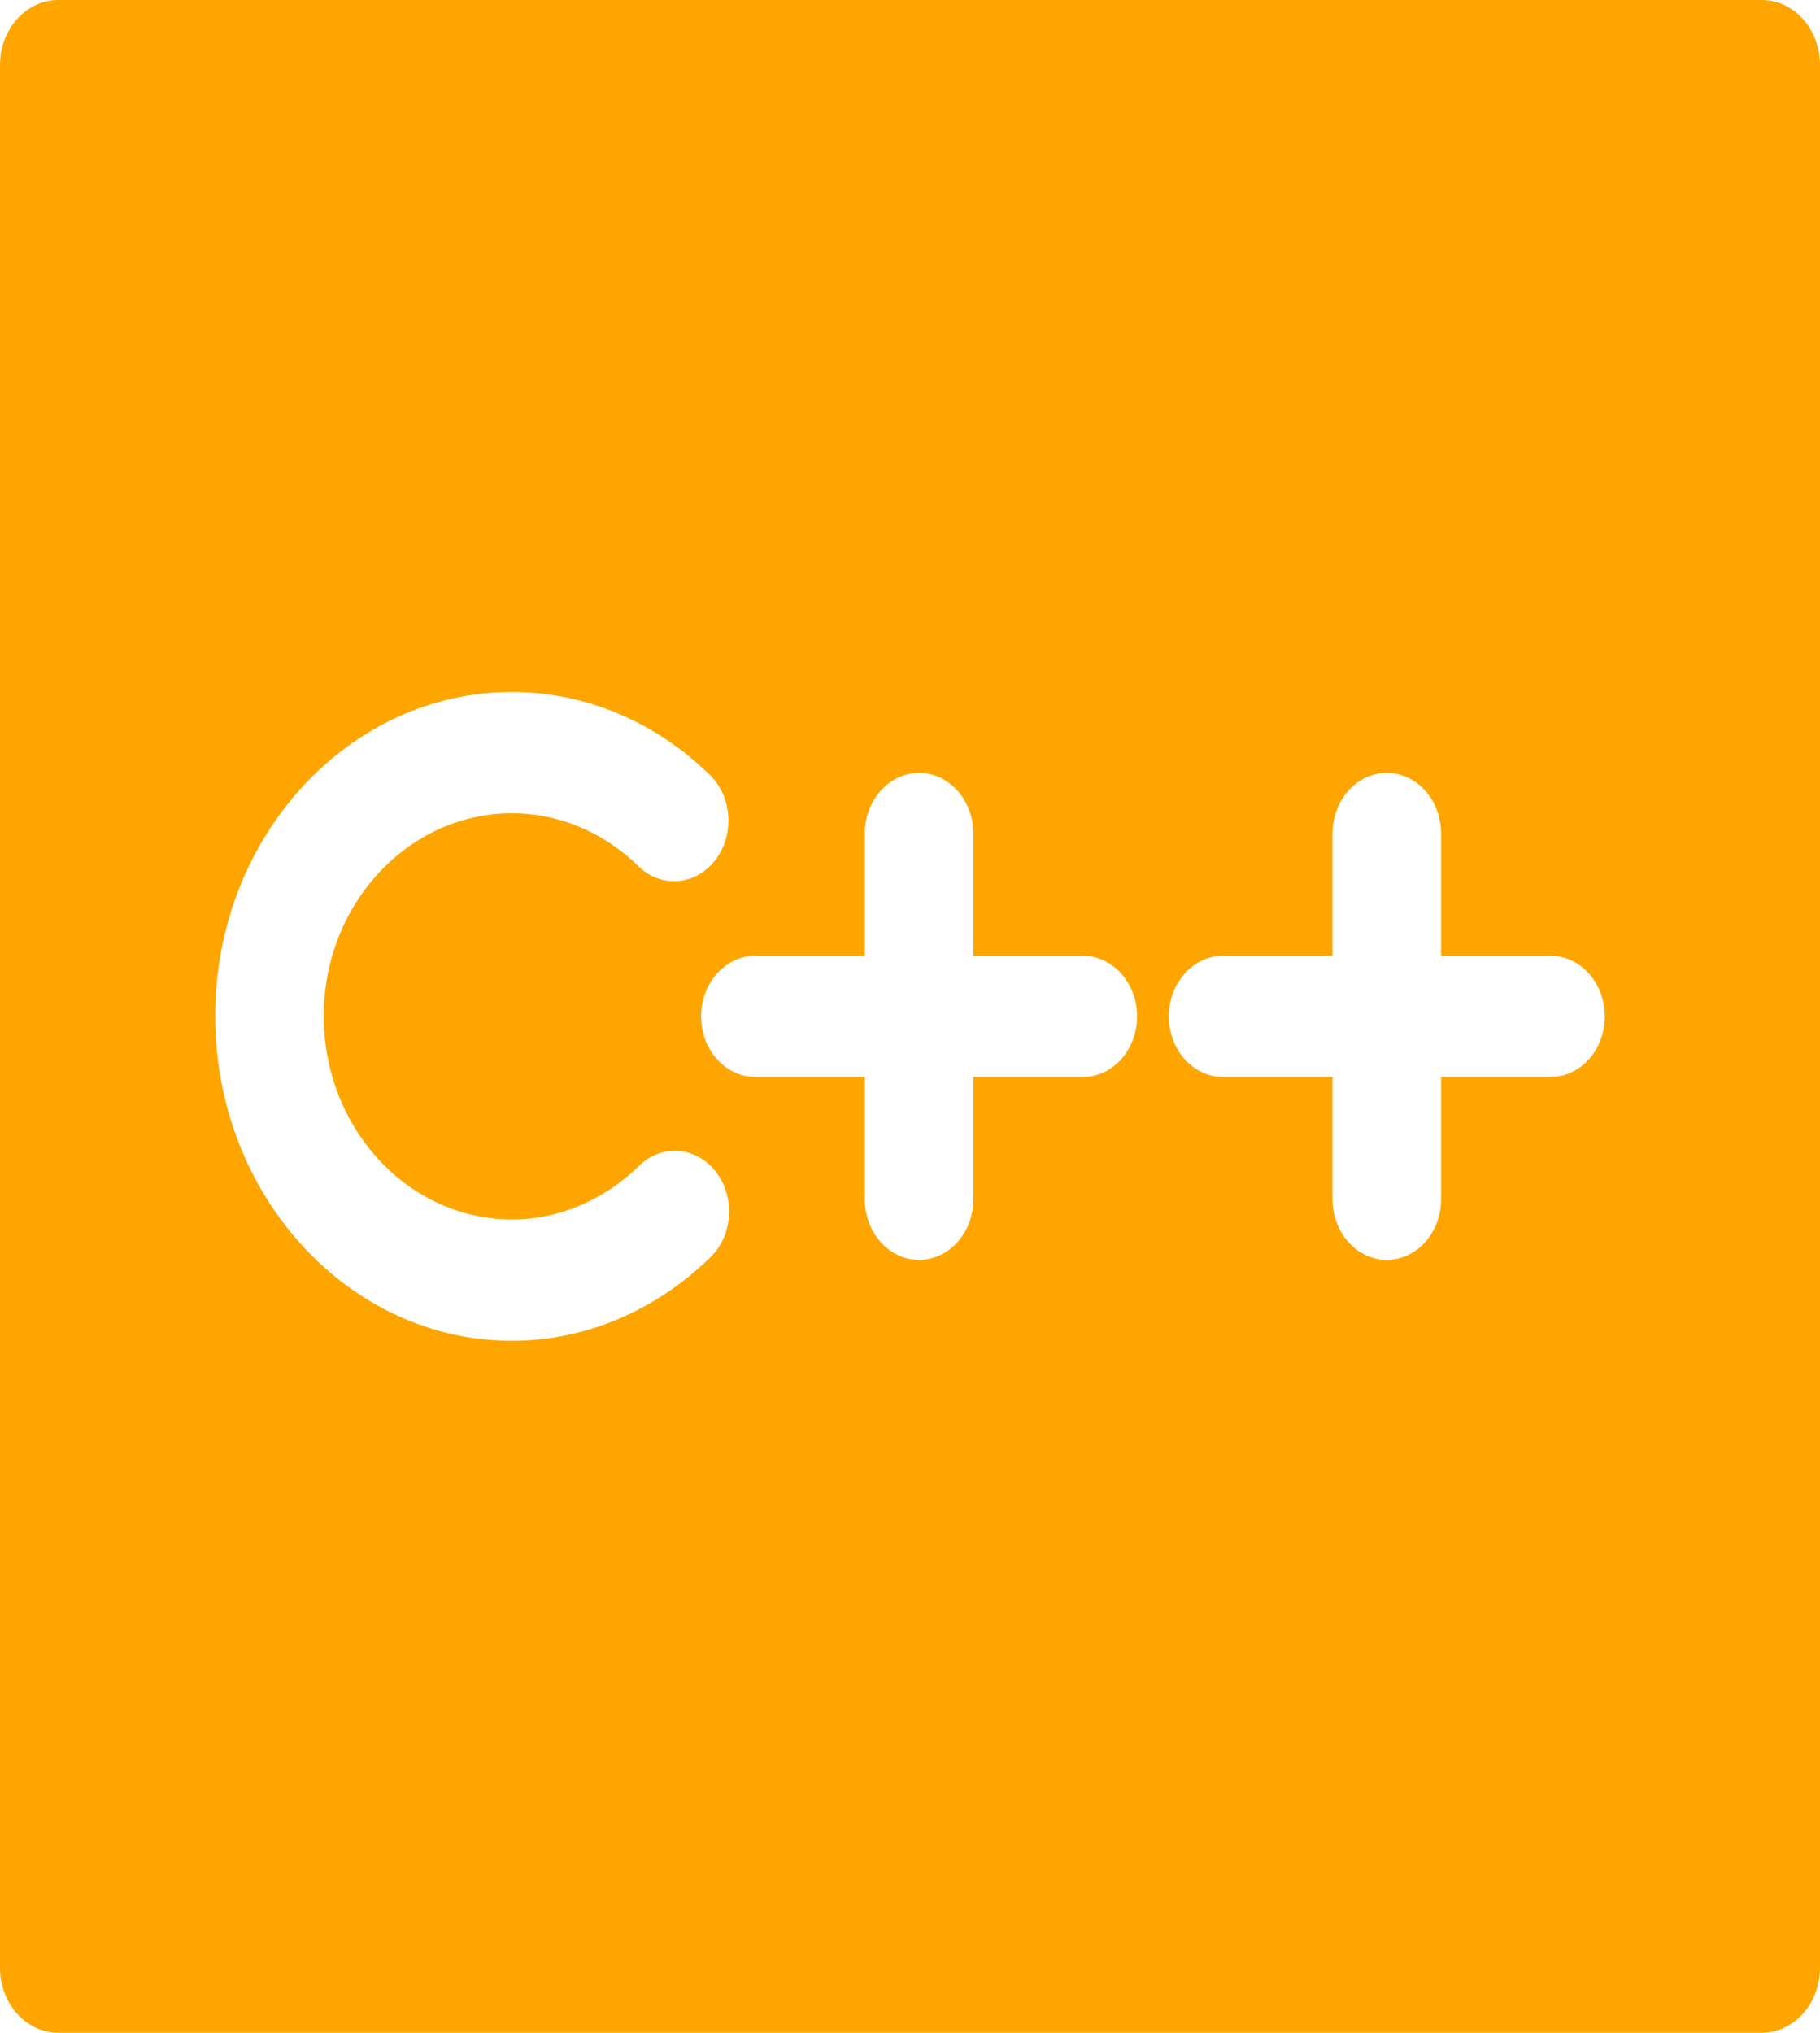 <svg width="60" height="67" viewBox="0 0 60 67" fill="none" xmlns="http://www.w3.org/2000/svg">
<path d="M58.08 0H1.92C0.859 0 0 0.96 0 2.144V64.856C0 66.04 0.859 67 1.92 67H58.08C59.141 67 60 66.04 60 64.856V2.144C60 0.96 59.141 0 58.08 0ZM23.426 41.434C21.606 43.212 19.281 44.192 16.88 44.192C11.484 44.192 7.094 39.39 7.094 33.488C7.094 27.599 11.484 22.808 16.88 22.808C19.284 22.808 21.601 23.78 23.404 25.543C24.148 26.27 24.222 27.533 23.571 28.363C22.92 29.194 21.789 29.277 21.045 28.549C19.896 27.425 18.416 26.805 16.88 26.805C13.457 26.805 10.673 29.803 10.673 33.488C10.673 37.186 13.457 40.194 16.88 40.194C18.414 40.194 19.901 39.566 21.069 38.425C21.812 37.698 22.943 37.783 23.594 38.614C24.245 39.444 24.17 40.707 23.426 41.434ZM35.697 35.499H32.09V39.526C32.09 40.63 31.288 41.525 30.3 41.525C29.311 41.525 28.51 40.63 28.51 39.526V35.499H24.903C23.915 35.499 23.113 34.604 23.113 33.5C23.113 32.396 23.915 31.502 24.903 31.502H28.51V27.474C28.51 26.37 29.311 25.475 30.3 25.475C31.288 25.475 32.09 26.37 32.09 27.474V31.502H35.697C36.685 31.502 37.486 32.396 37.486 33.5C37.486 34.604 36.685 35.499 35.697 35.499ZM51.116 35.499H47.509V39.526C47.509 40.63 46.708 41.525 45.719 41.525C44.731 41.525 43.93 40.63 43.93 39.526V35.499H40.323C39.334 35.499 38.533 34.604 38.533 33.5C38.533 32.396 39.334 31.502 40.323 31.502H43.93V27.474C43.93 26.37 44.731 25.475 45.719 25.475C46.708 25.475 47.509 26.37 47.509 27.474V31.502H51.116C52.105 31.502 52.906 32.396 52.906 33.5C52.906 34.604 52.105 35.499 51.116 35.499Z" fill="#FFA500"/>
</svg>
